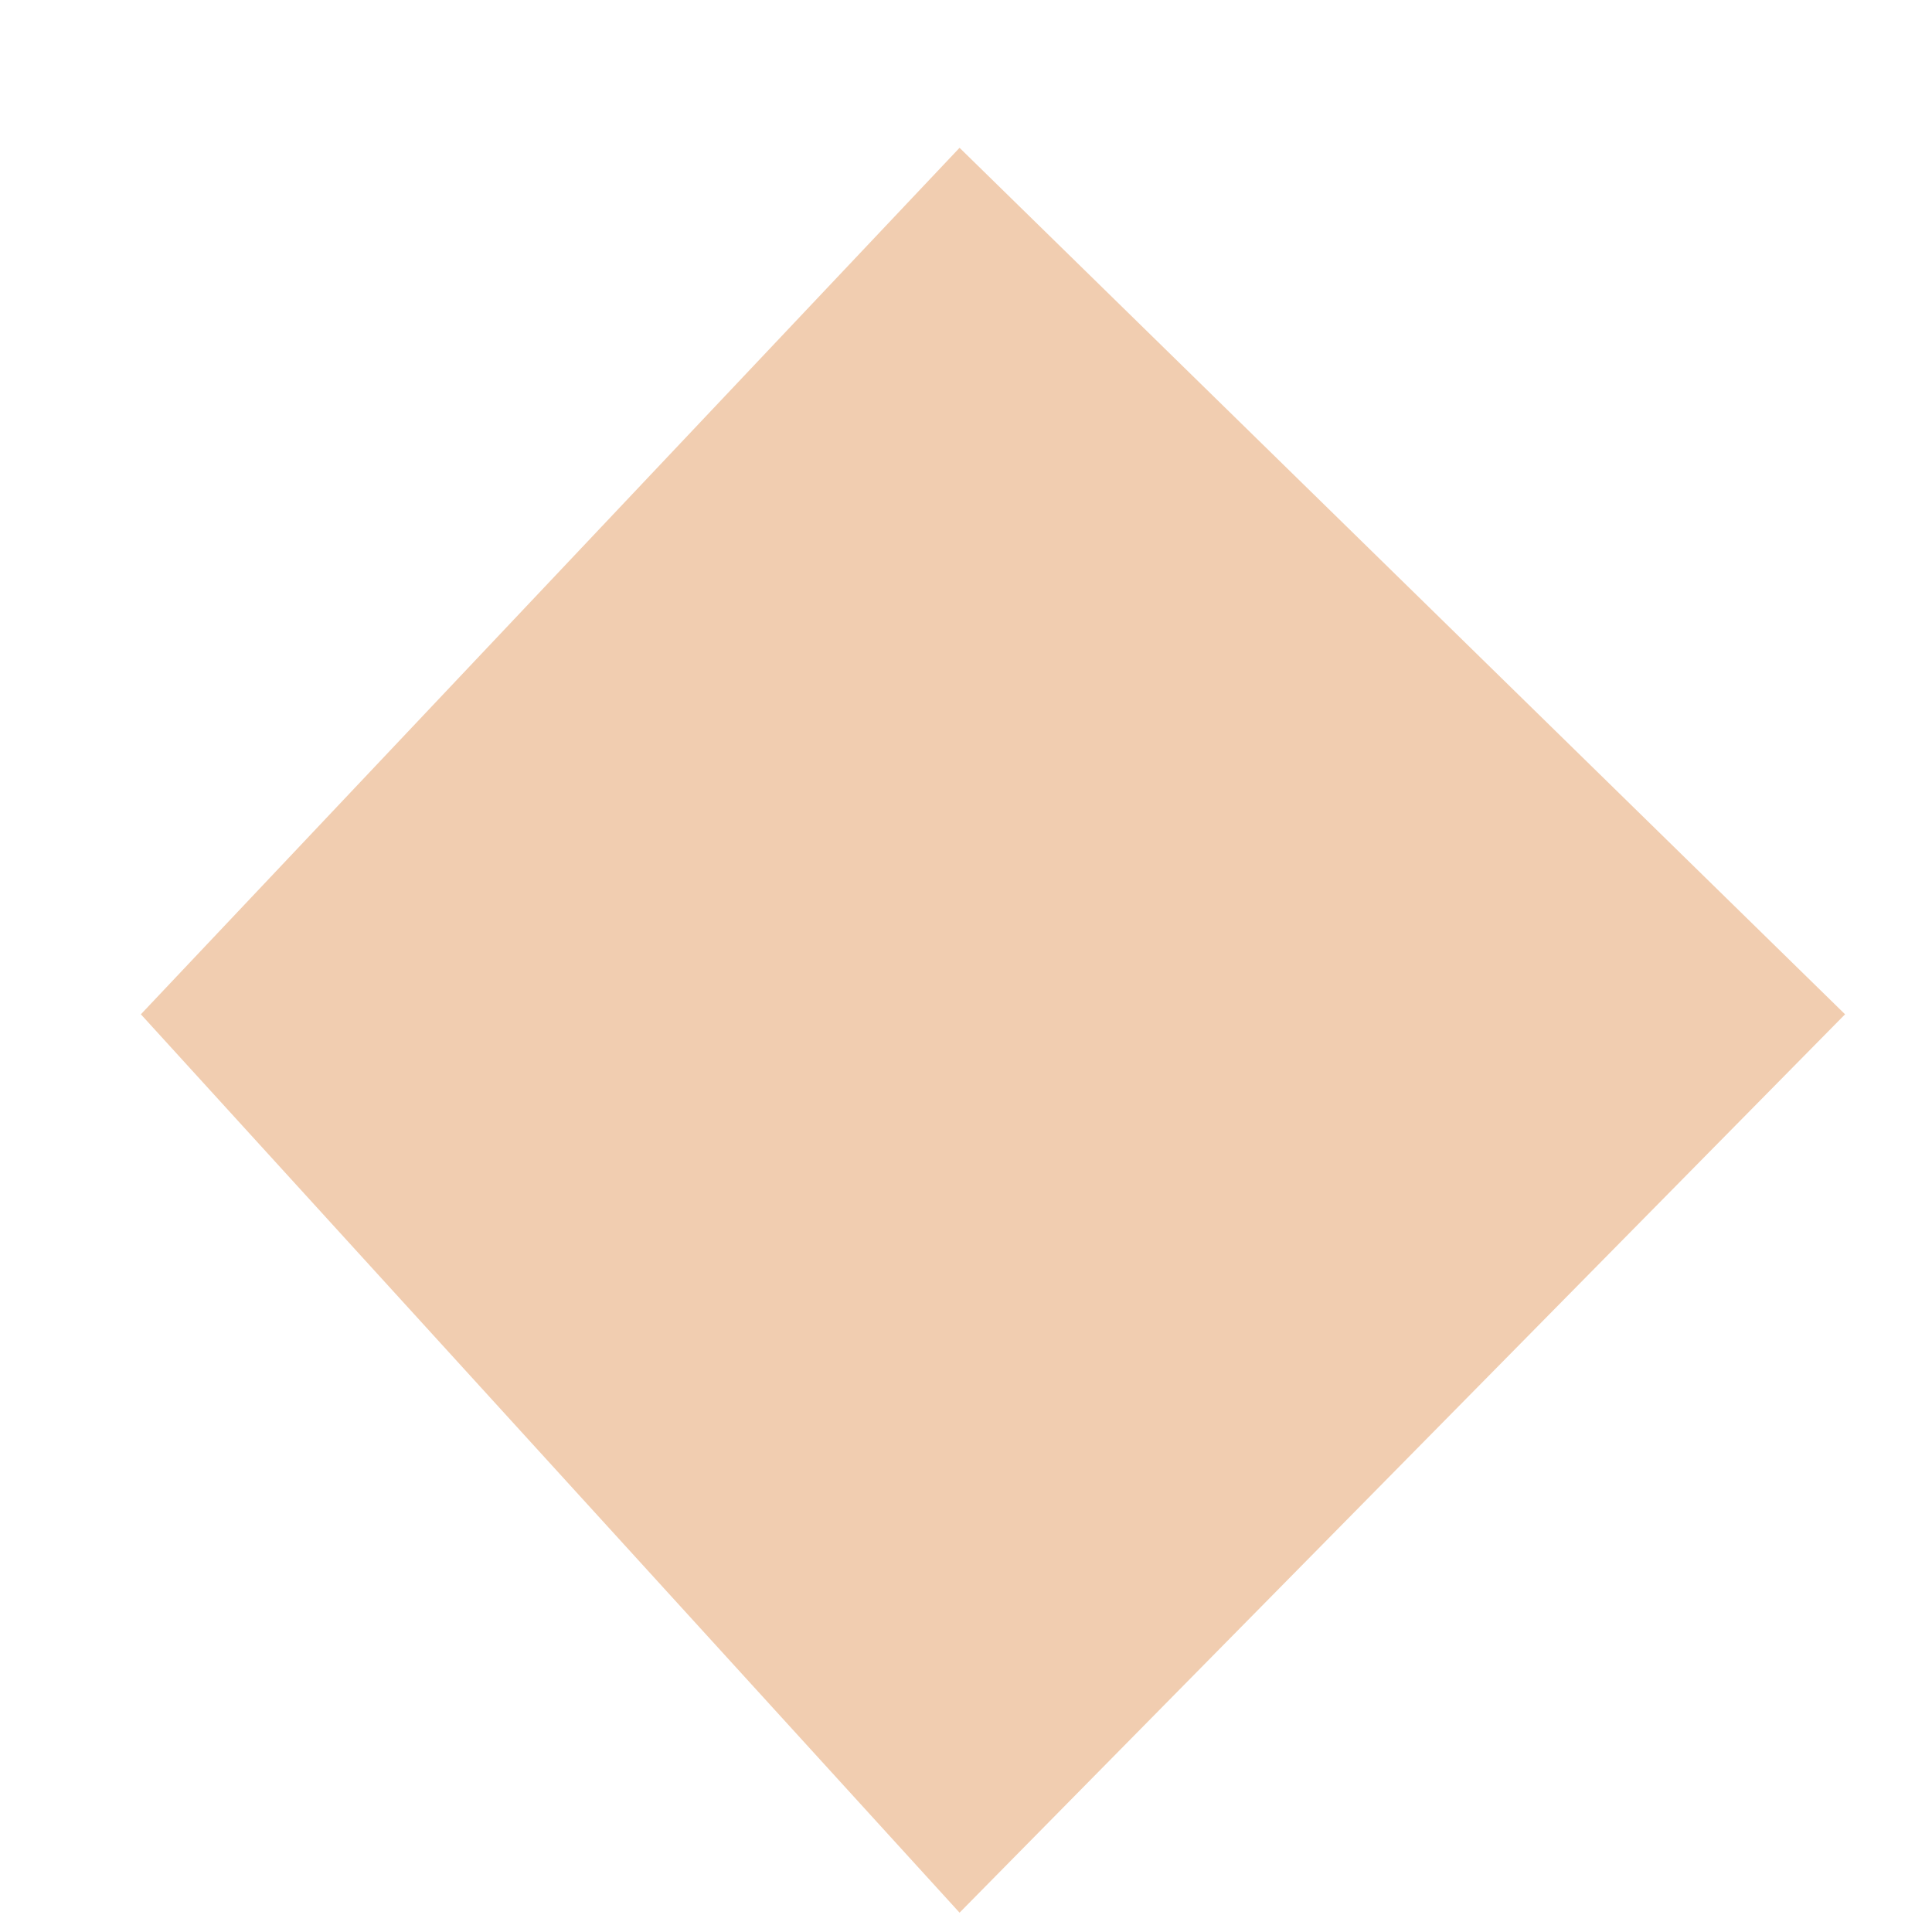 <svg
        xmlns="http://www.w3.org/2000/svg"
        xmlns:xlink="http://www.w3.org/1999/xlink"
        width="12px" height="12px">
    <defs>
        <filter id="Filter_0">
            <feFlood flood-color="rgb(0, 0, 0)" flood-opacity="1" result="floodOut" />
            <feComposite operator="atop" in="floodOut" in2="SourceGraphic" result="compOut" />
            <feBlend mode="normal" in="compOut" in2="SourceGraphic" />
        </filter>

    </defs>
    <g filter="url(#Filter_0)">
        <path fill-rule="evenodd"  fill="rgb(241, 205, 176)"
              d="M0.875,6.3 L5.960,0.918 L11.46,6.3 L5.960,11.88 L0.875,6.3 Z"/>
    </g>
</svg>